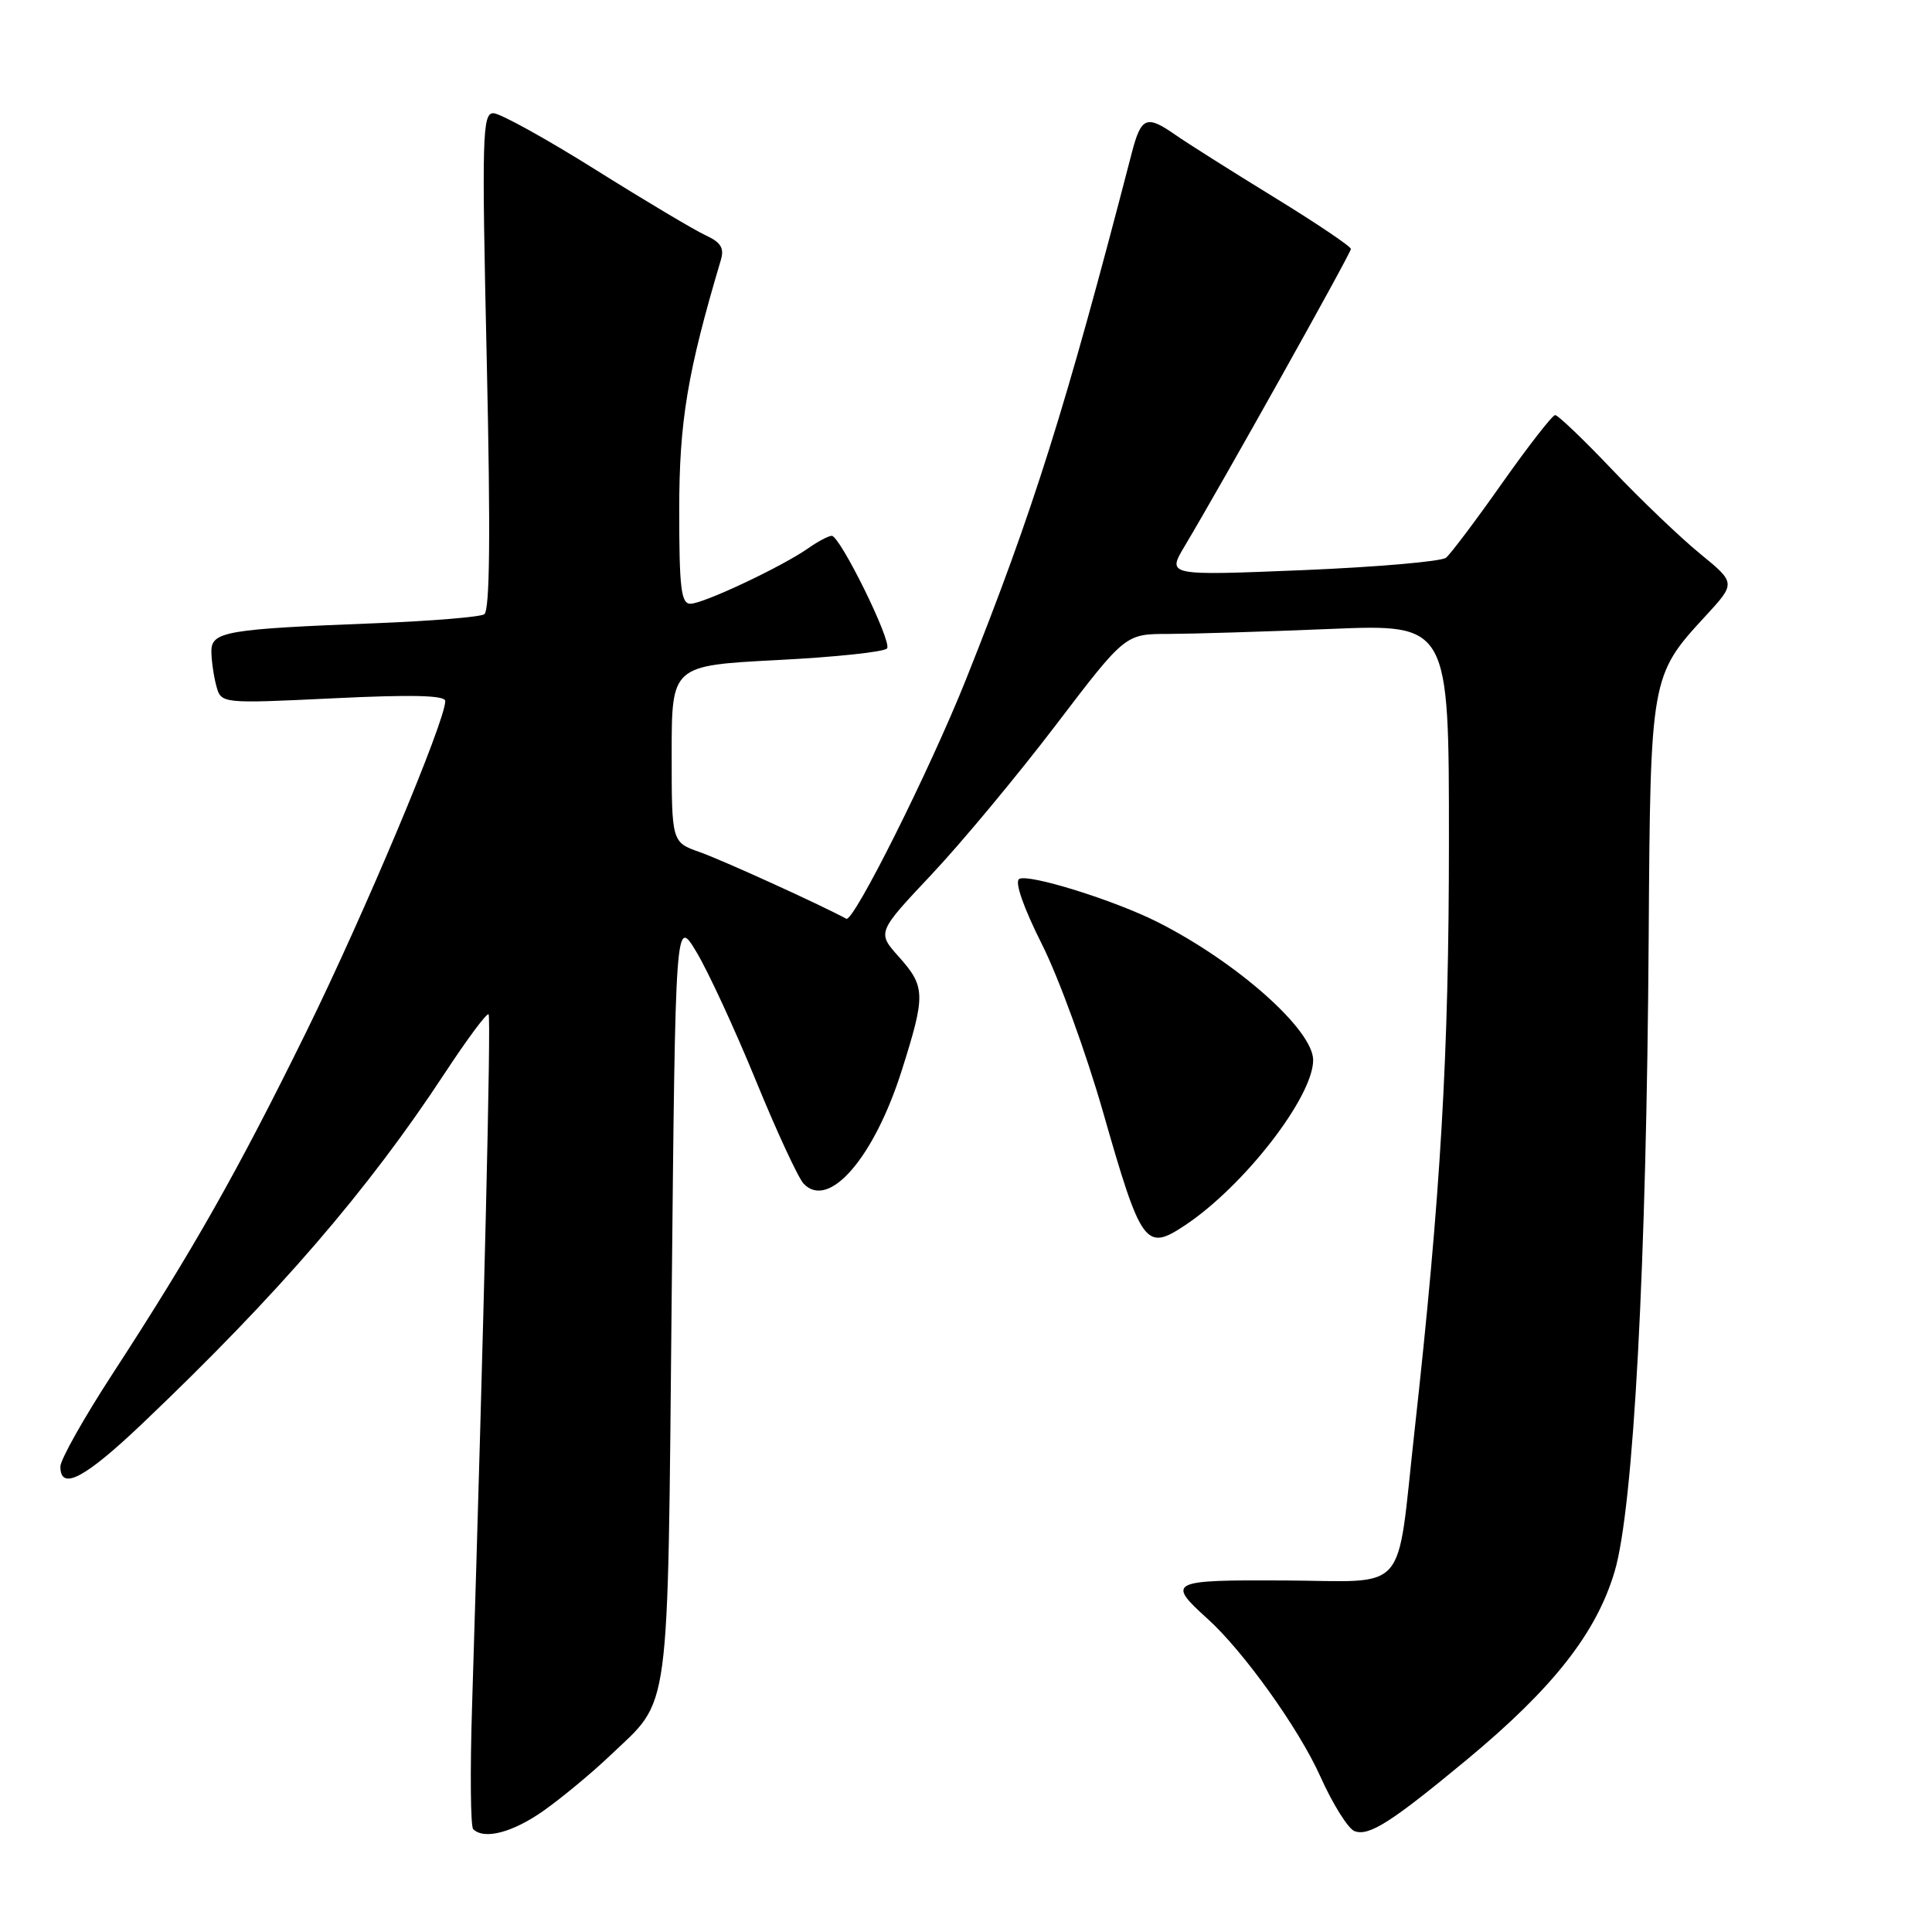 <?xml version="1.0" encoding="UTF-8" standalone="no"?>
<!DOCTYPE svg PUBLIC "-//W3C//DTD SVG 1.1//EN" "http://www.w3.org/Graphics/SVG/1.1/DTD/svg11.dtd" >
<svg xmlns="http://www.w3.org/2000/svg" xmlns:xlink="http://www.w3.org/1999/xlink" version="1.1" viewBox="0 0 256 256">
 <g >
 <path fill="currentColor"
d=" M 72.10 239.88 C 74.52 238.16 78.45 234.90 80.83 232.63 C 88.93 224.91 88.44 228.55 89.00 172.00 C 89.50 121.50 89.50 121.50 92.31 126.19 C 93.85 128.77 97.39 136.42 100.16 143.19 C 102.93 149.96 105.78 156.11 106.49 156.85 C 109.83 160.36 115.84 153.39 119.51 141.77 C 122.66 131.81 122.63 130.74 119.11 126.79 C 116.21 123.55 116.21 123.55 123.45 115.86 C 127.43 111.63 134.83 102.73 139.89 96.09 C 149.10 84.00 149.10 84.00 154.80 84.00 C 157.94 83.99 167.59 83.70 176.25 83.34 C 192.00 82.69 192.00 82.69 191.99 111.59 C 191.99 139.75 190.91 158.21 187.42 189.73 C 184.99 211.63 186.84 209.51 170.23 209.42 C 154.96 209.34 154.53 209.55 160.02 214.51 C 164.78 218.81 172.12 229.07 174.95 235.39 C 176.59 239.05 178.63 242.30 179.47 242.63 C 181.38 243.36 184.32 241.49 194.37 233.16 C 205.81 223.67 211.54 216.37 213.95 208.22 C 216.46 199.75 218.18 167.59 218.46 124.00 C 218.68 89.80 218.73 89.50 225.93 81.69 C 230.02 77.26 230.02 77.26 225.28 73.38 C 222.67 71.25 217.43 66.24 213.64 62.25 C 209.85 58.26 206.44 55.00 206.07 55.00 C 205.70 55.00 202.55 59.05 199.06 63.99 C 195.58 68.94 192.22 73.39 191.61 73.90 C 191.00 74.40 182.43 75.14 172.57 75.55 C 154.64 76.28 154.64 76.28 156.96 72.39 C 161.95 64.04 179.00 33.56 179.00 32.99 C 179.00 32.65 174.39 29.55 168.75 26.09 C 163.11 22.63 157.28 18.94 155.79 17.90 C 151.92 15.19 151.21 15.48 149.97 20.25 C 141.17 54.19 136.93 67.64 128.01 90.00 C 123.21 102.02 113.09 122.26 112.14 121.74 C 108.76 119.90 95.70 113.96 92.75 112.92 C 89.00 111.60 89.00 111.60 89.00 99.89 C 89.00 88.19 89.00 88.19 103.02 87.46 C 110.73 87.07 117.27 86.37 117.55 85.91 C 118.17 84.92 111.31 71.00 110.21 71.00 C 109.79 71.00 108.38 71.74 107.09 72.65 C 103.59 75.10 93.19 80.00 91.48 80.00 C 90.25 80.00 90.00 77.90 90.00 67.63 C 90.00 55.84 91.08 49.36 95.52 34.44 C 95.99 32.87 95.51 32.10 93.50 31.18 C 92.06 30.52 85.49 26.61 78.92 22.49 C 72.35 18.37 66.25 15.00 65.37 15.00 C 63.91 15.00 63.83 18.05 64.50 47.87 C 65.01 70.89 64.91 80.94 64.16 81.40 C 63.57 81.76 57.11 82.29 49.80 82.58 C 29.97 83.35 28.00 83.68 28.01 86.31 C 28.02 87.52 28.31 89.57 28.66 90.87 C 29.30 93.24 29.30 93.24 44.15 92.53 C 54.59 92.02 59.00 92.13 59.00 92.89 C 59.00 95.56 48.29 121.05 40.58 136.73 C 31.42 155.34 25.62 165.58 14.89 182.08 C 11.10 187.90 8.00 193.42 8.00 194.33 C 8.00 197.61 11.25 195.89 19.03 188.47 C 36.94 171.41 48.71 157.76 58.91 142.24 C 61.89 137.70 64.51 134.18 64.74 134.40 C 65.09 134.76 64.15 174.23 62.55 226.12 C 62.28 234.70 62.35 242.02 62.70 242.37 C 64.15 243.82 67.97 242.81 72.10 239.88 Z  M 157.03 162.35 C 164.85 157.15 174.00 145.34 174.00 140.47 C 174.00 136.46 163.92 127.51 153.43 122.20 C 147.66 119.28 136.25 115.73 135.04 116.47 C 134.43 116.85 135.62 120.27 138.06 125.12 C 140.28 129.53 143.92 139.52 146.15 147.32 C 151.23 165.08 151.79 165.84 157.03 162.35 Z "/>
</g>
</svg>